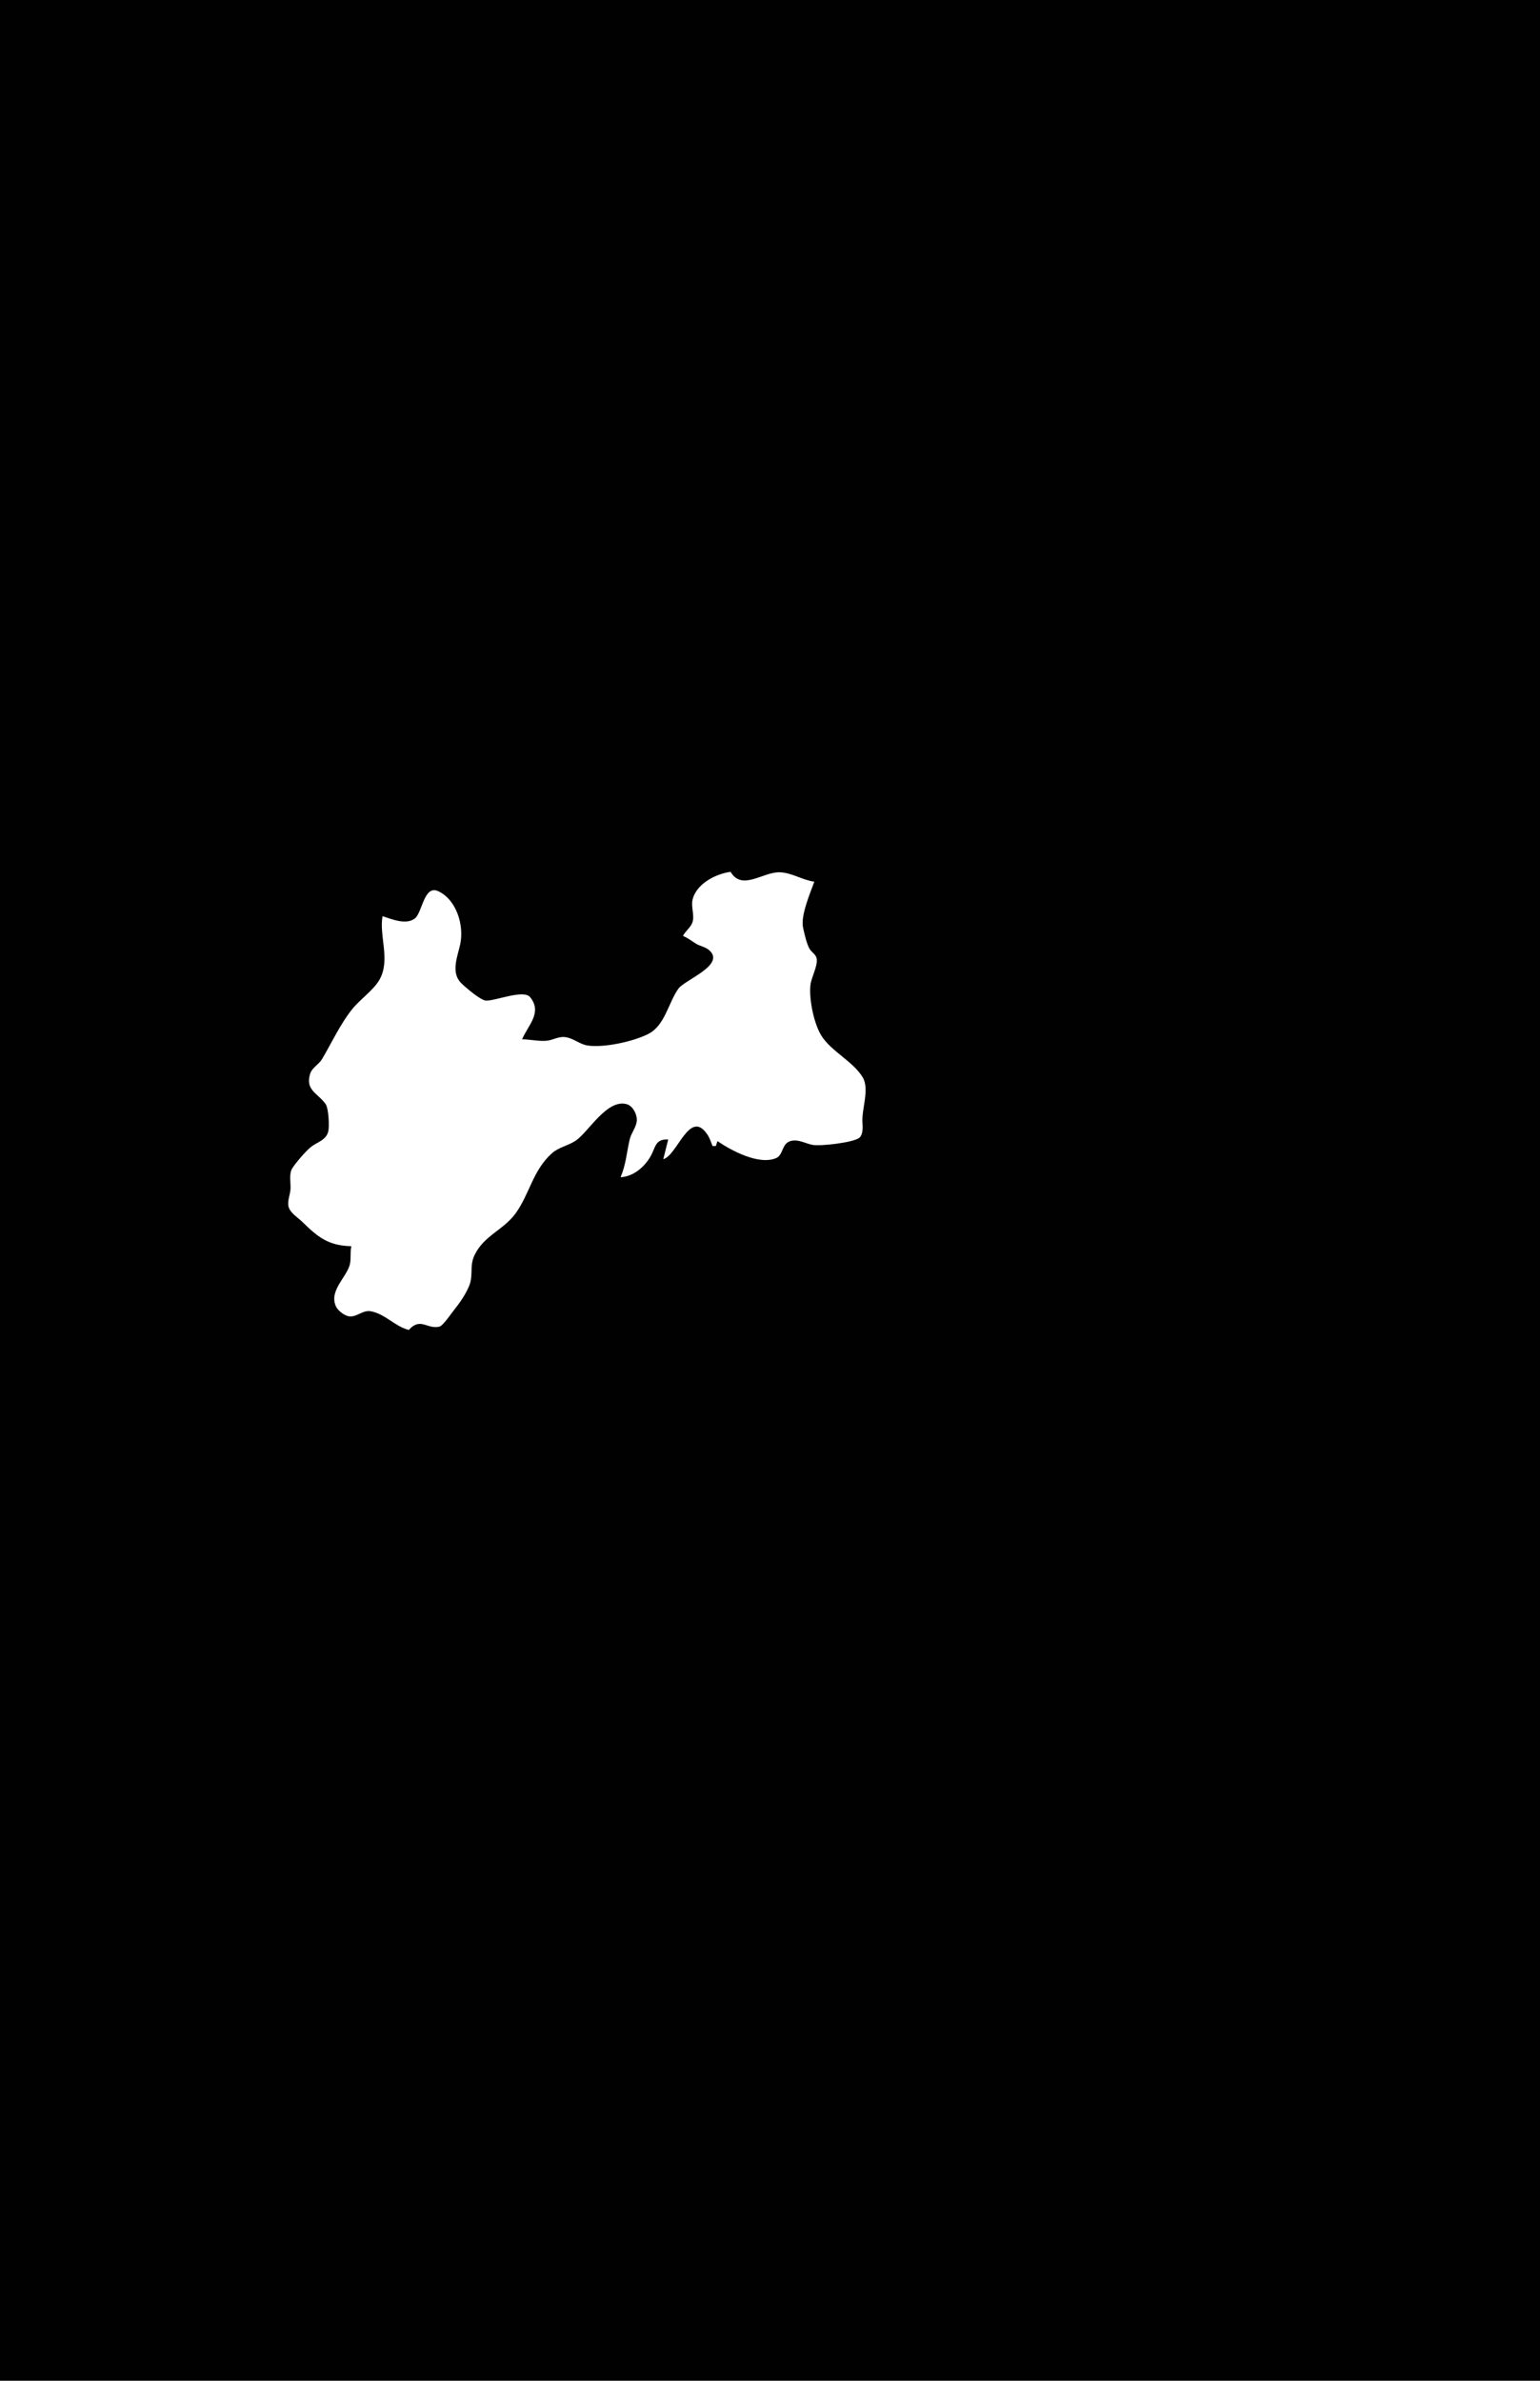<?xml version="1.0" standalone="yes"?>
<svg xmlns="http://www.w3.org/2000/svg" width="938" height="1450">
<path style="fill:#010101; stroke:none;" d="M0 0L0 1450L938 1450L938 0L0 0z"/>
<path style="fill:#ffffff; stroke:none;" d="M416 570C418.816 571.24 421.03 572.844 423.576 574.541C426.123 576.239 429.421 576.599 431.771 578.564C442.504 587.54 417.118 596.729 413.244 602.104C407.095 610.635 405.098 624.47 394.961 629.683C385.976 634.303 368.092 638.244 358.001 636.782C352.902 636.044 349.282 632.175 343.999 631.635C339.947 631.221 336.902 633.464 333 633.853C328.148 634.336 322.925 633.003 318 633C321.608 624.391 330.5 616.794 322.914 607.333C318.995 602.444 302.01 609.57 296.043 609.427C292.814 609.35 283.125 601.071 280.653 598.491C274.477 592.044 278.816 582.212 280.331 575C282.713 563.663 278.181 548.121 267 542.817C258.184 538.635 257.299 555.832 252.671 559.397C247.319 563.517 238.534 559.8 233 558C230.785 570.12 238.078 584.868 231.012 596.91C227.209 603.39 219.019 608.854 214.211 615C206.951 624.281 202.149 634.893 196.204 644.957C194.158 648.421 190.039 650.197 188.863 654.105C185.855 664.101 193.682 665.849 198.308 672.39C200.165 675.016 200.694 685.799 199.968 688.999C198.716 694.523 193.016 695.596 189.225 698.698C186.045 701.3 180.242 708.081 178.028 711.529C175.917 714.815 177.129 720.282 176.961 724C176.804 727.444 174.874 731.62 175.777 734.985C176.811 738.84 181.29 741.396 183.985 744.039C193.595 753.463 200.001 758.711 214 759C213.073 762.939 214.1 767.247 212.836 771C210.227 778.741 200.44 786.442 204.603 795.625C205.828 798.325 210.026 801.551 213 801.763C217.647 802.095 221.032 797.68 226 798.652C234.808 800.375 240.485 807.848 249 810C256.194 801.988 260.141 809.824 267.697 807.983C269.879 807.451 275.662 798.855 277.363 796.791C280.642 792.813 285.792 785.06 286.707 780C287.806 773.922 286.256 769.985 289.248 764C295.058 752.378 306.81 749.019 314.058 738.985C322.554 727.224 324.555 712.744 336.184 702.39C340.424 698.616 346.212 697.773 350.787 694.637C358.524 689.333 369.821 668.947 381.907 672.556C385.689 673.686 388.321 679.299 387.833 683C387.32 686.877 384.416 690.161 383.529 694C381.643 702.173 381.311 709.035 378 717C385.552 716.552 392.041 711.272 395.988 704.714C399.396 699.052 398.79 693.578 407 694L404 706C412.674 703.686 420.075 674.771 430.925 691.103C432.304 693.179 433.104 695.694 434 698L436 698L437 695C445.151 700.545 462.026 709.828 472.697 705.357C477.367 703.4 475.868 696.178 482.015 694.823C486.514 693.832 490.73 696.524 495 697.302C499.732 698.164 519.659 695.94 523.397 692.973C525.635 691.197 525.556 686.553 525.32 684C524.584 676.011 529.803 663.596 525.529 656.274C519.92 646.666 506.421 640.451 500.367 630.892C495.78 623.648 492.668 608.555 493.63 600C494.188 595.037 497.982 588.868 497.469 584.104C497.165 581.283 494.306 580.076 493.023 577.791C491.313 574.744 489.893 568.469 489.139 565C487.549 557.688 493.453 543.974 496 537C488.774 536.022 482.306 531.513 475 531.264C464.799 530.916 451.884 542.828 445 531C436.066 532.135 424.038 538.294 421.824 548.004C420.791 552.535 423.267 557.795 421.684 561.961C420.529 564.998 417.48 567.072 416 570z"/>
</svg>
